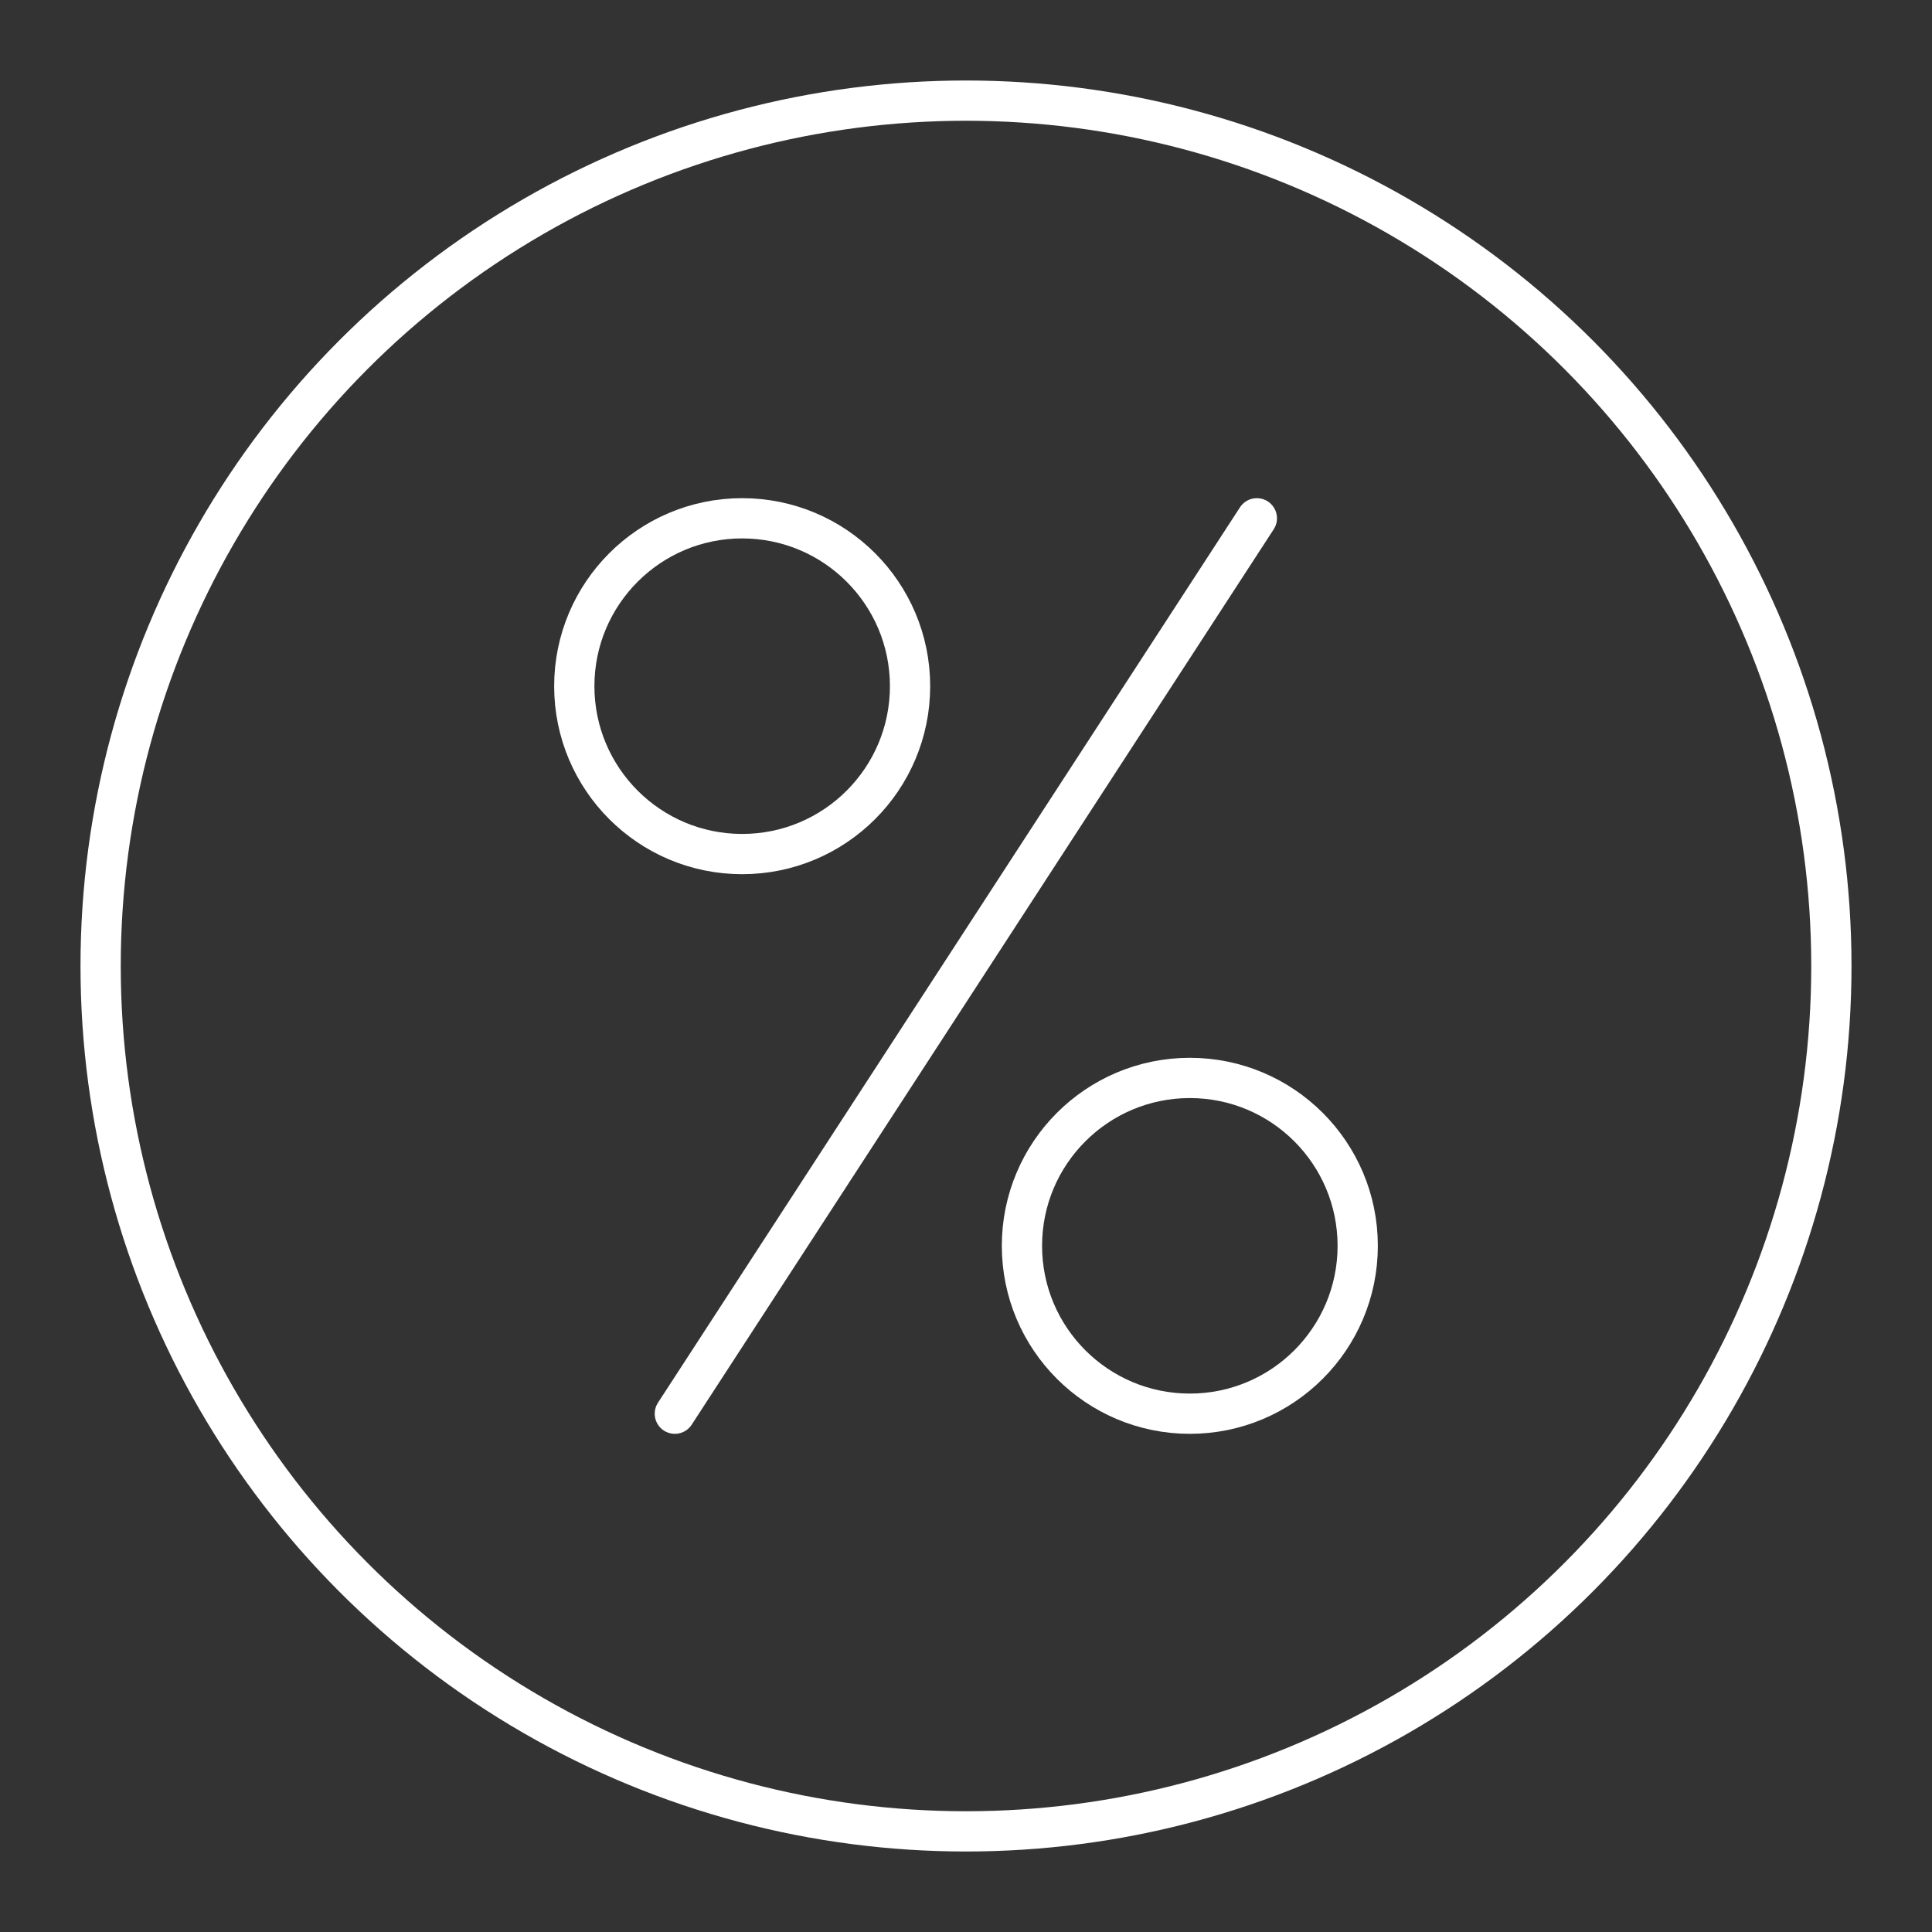 <?xml version="1.0" encoding="UTF-8"?><svg xmlns="http://www.w3.org/2000/svg" viewBox="0 0 48 48"><rect x="0" y="0" width="48" height="48" fill="#333333" stroke="none"/><defs><style>.c{fill:none;stroke:#fff;stroke-linecap:round;stroke-linejoin:round;}</style></defs><g id="a"><g><circle class="c" cx="18.439" cy="17.048" r="4.171"/><circle class="c" cx="29.561" cy="30.952" r="4.171"/><line class="c" x1="16.766" y1="35.123" x2="31.226" y2="12.877"/></g></g><g id="b"><circle class="c" cx="24" cy="24" r="21.5"/></g></svg>